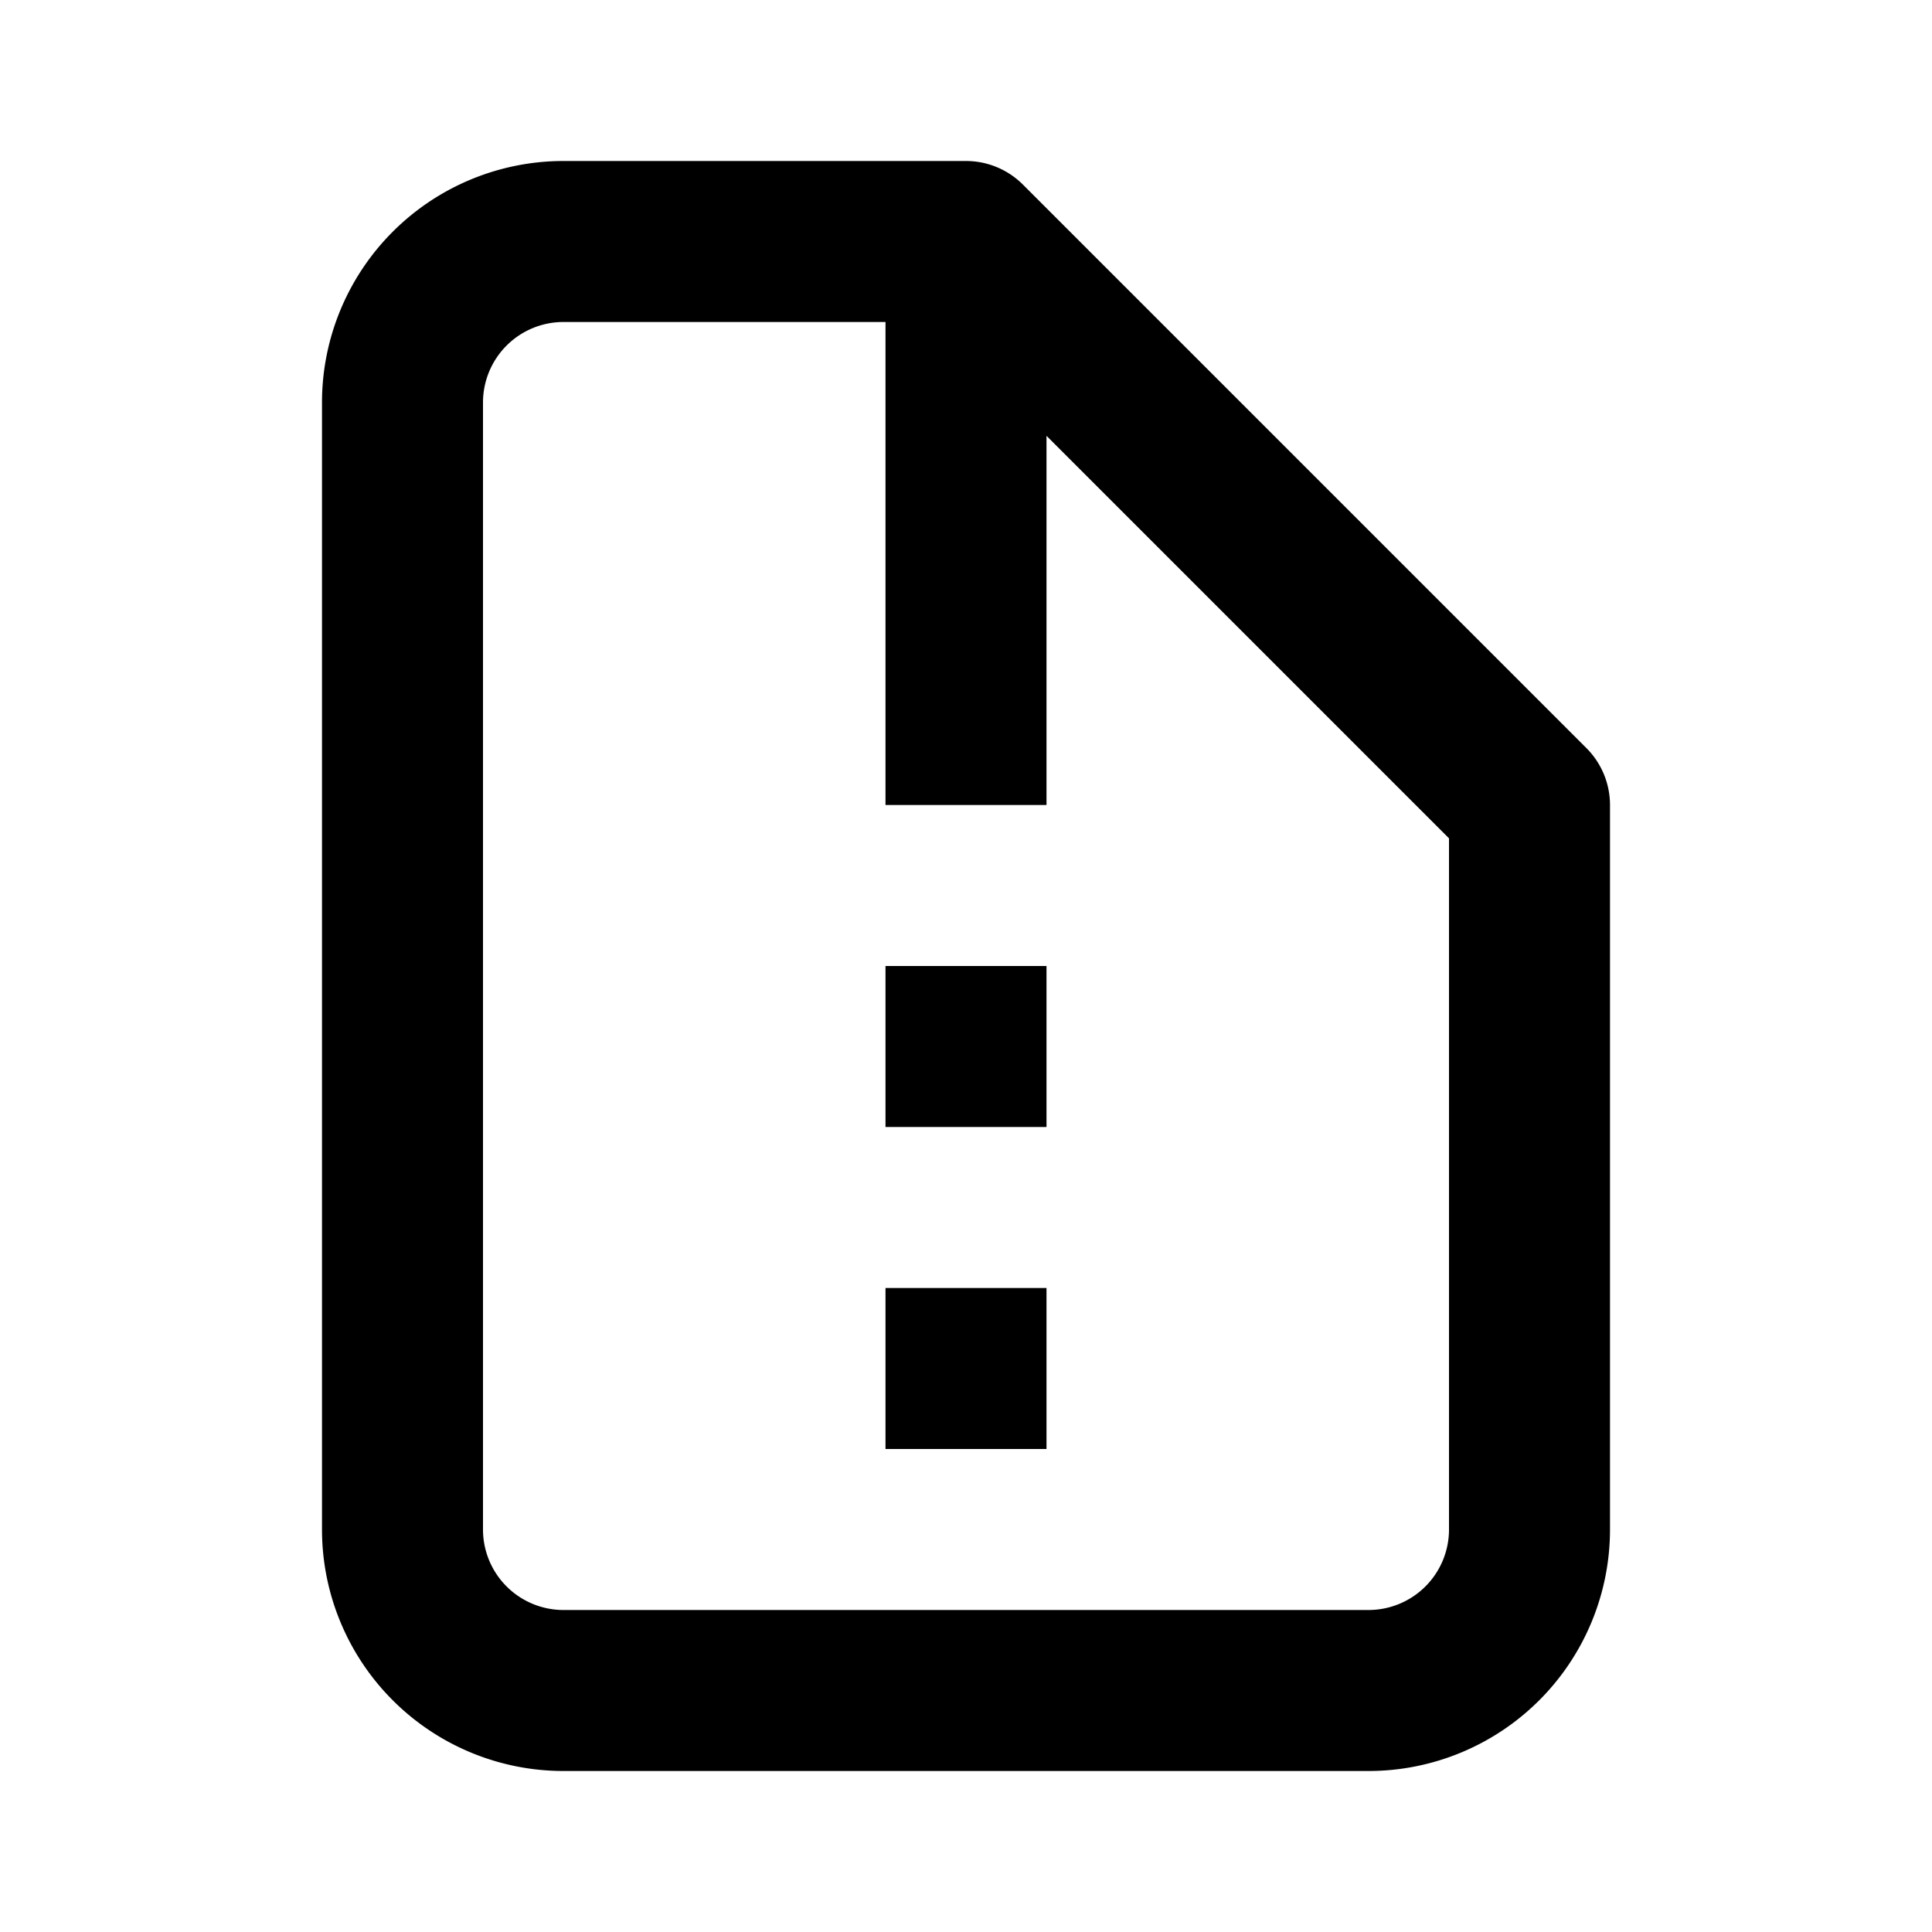 <svg xmlns="http://www.w3.org/2000/svg" width="24" height="24" fill="none" viewBox="0 0 24 24"><path fill="#313234" d="M13 12v2h-2v-2zM13 18v-2h-2v2z" style="fill:#313234;fill:color(display-p3 .192 .196 .204);fill-opacity:1"/><path fill="#313234" fill-rule="evenodd" d="M7 2a3 3 0 0 0-3 3v14a3 3 0 0 0 3 3h10a3 3 0 0 0 3-3v-9a1 1 0 0 0-.293-.707l-7-7A1 1 0 0 0 12 2zM6 5a1 1 0 0 1 1-1h4v6h2V5.414l5 5V19a1 1 0 0 1-1 1H7a1 1 0 0 1-1-1z" clip-rule="evenodd" style="fill:#313234;fill:color(display-p3 .192 .196 .204);fill-opacity:1"/></svg>